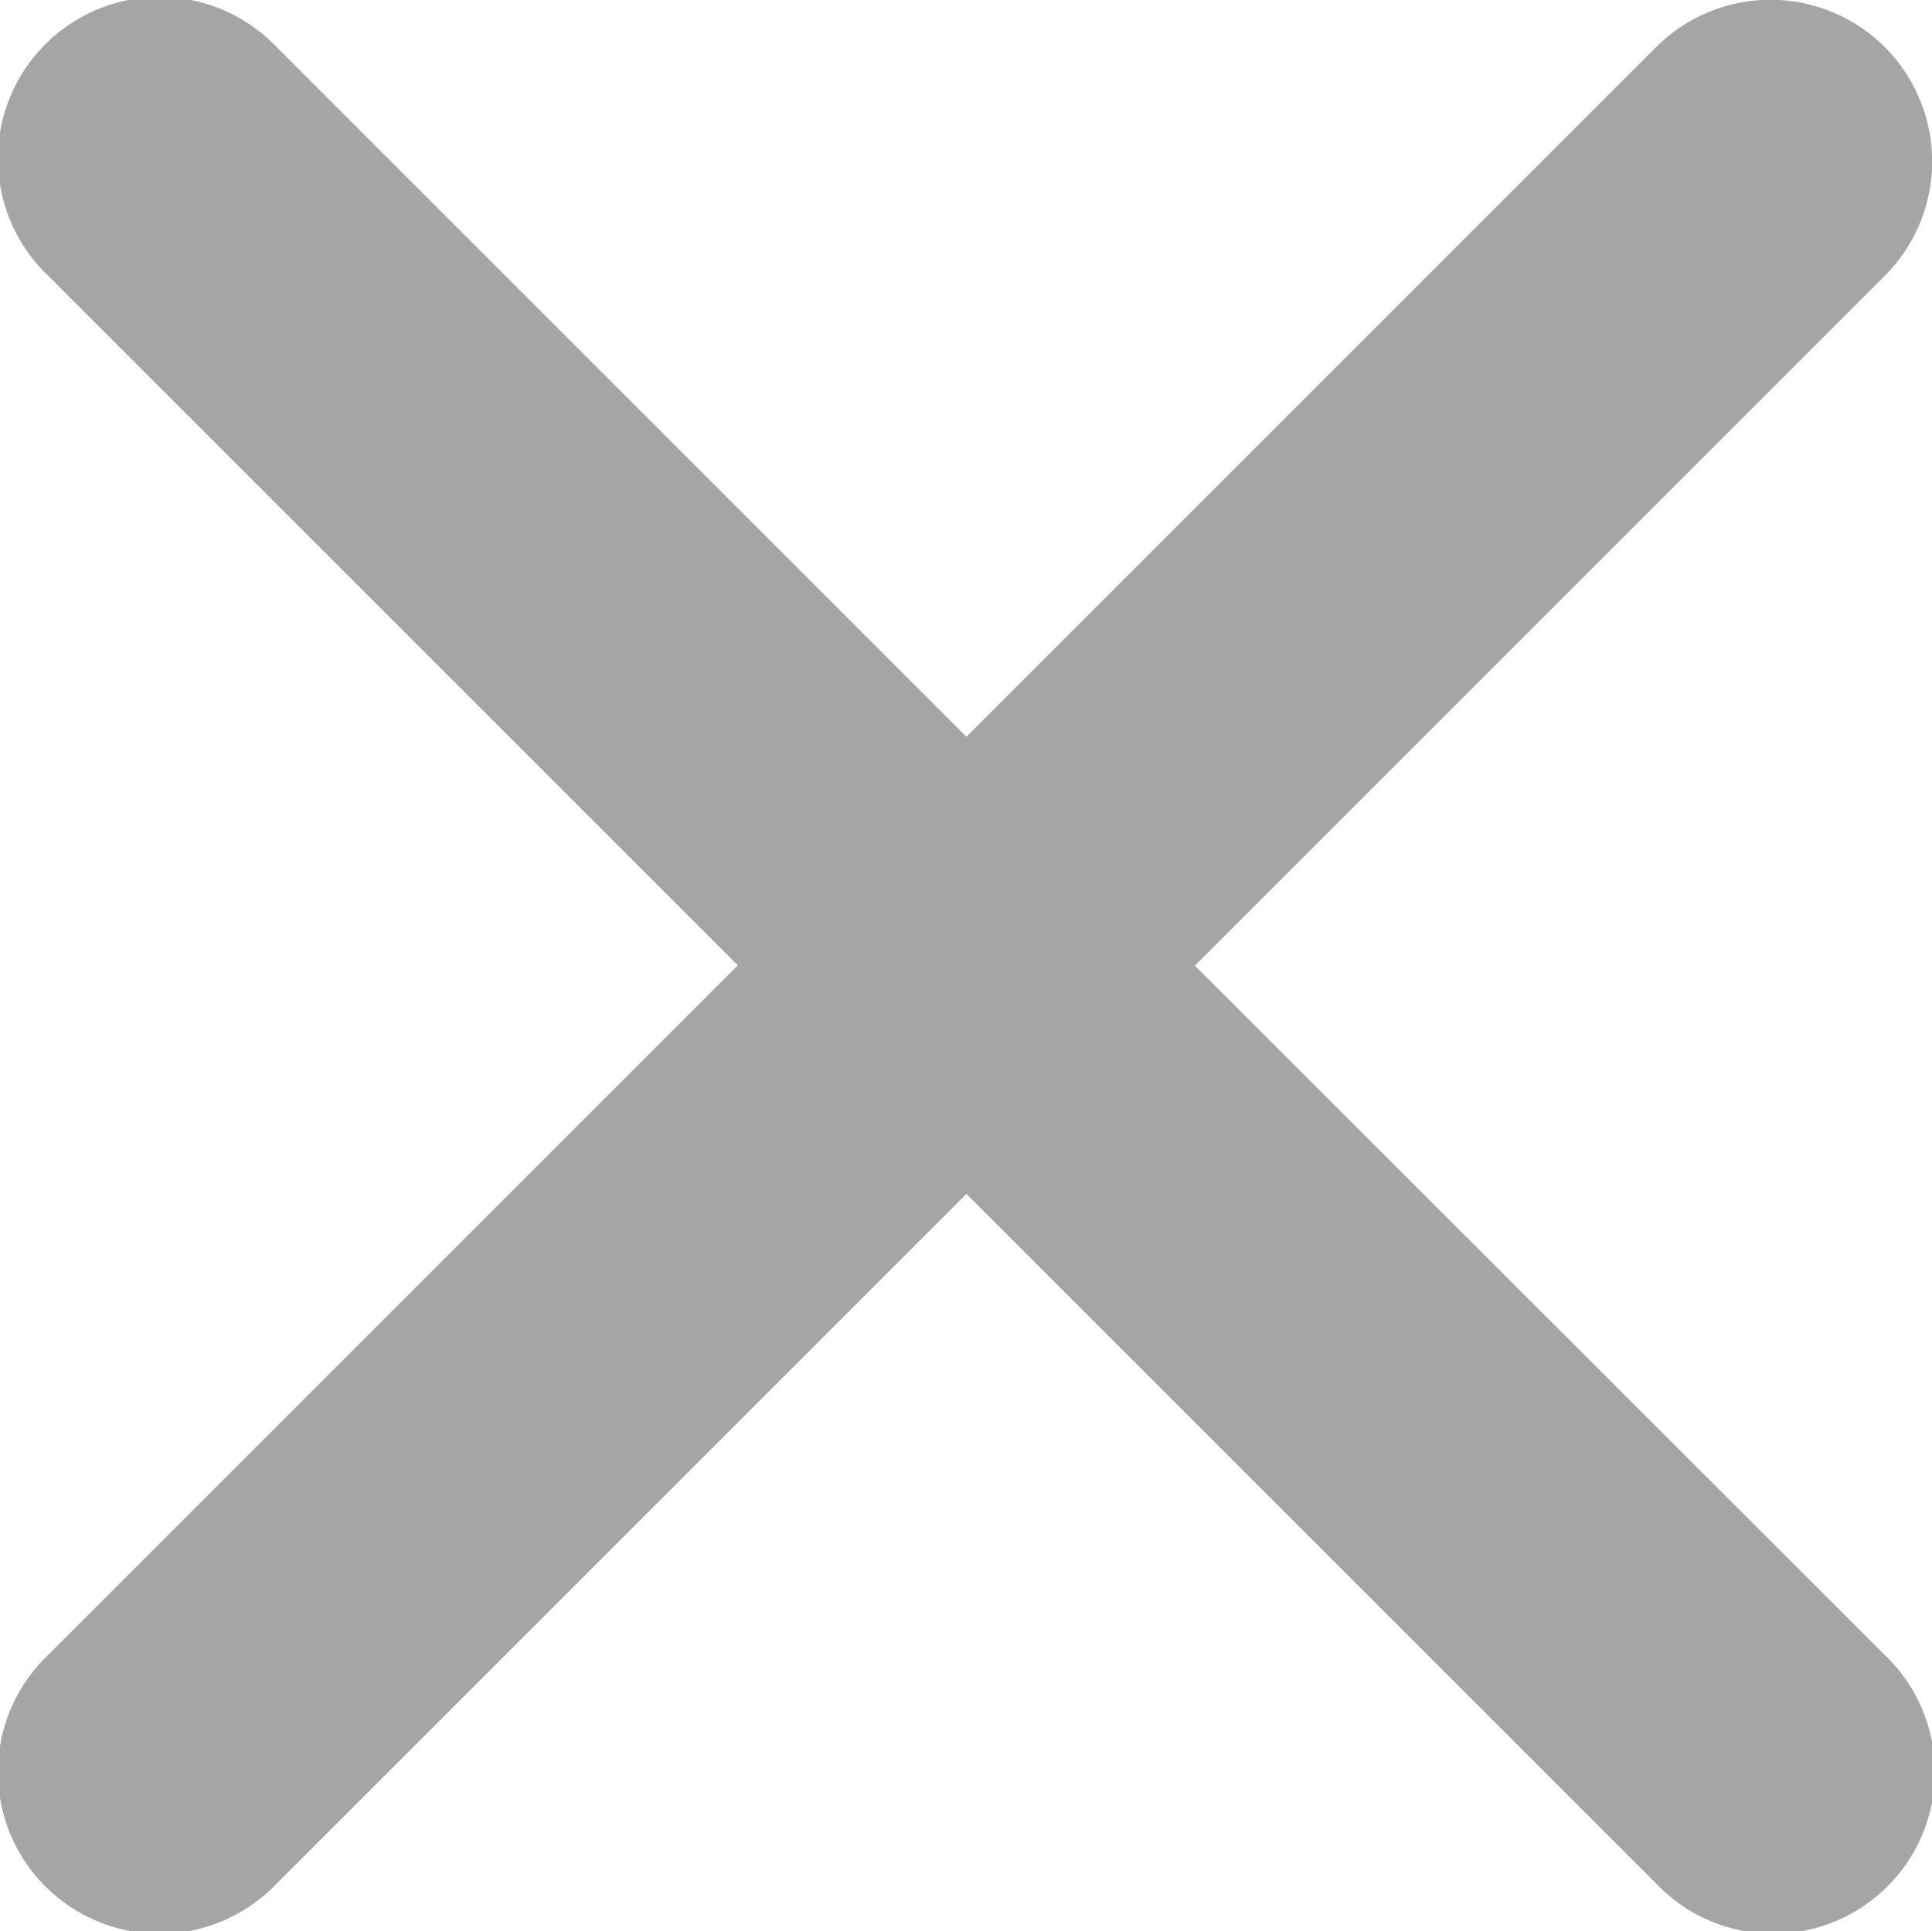 <svg xmlns="http://www.w3.org/2000/svg" width="14.004" height="14" viewBox="0 0 14.004 14"><defs><style>.a{fill:#a5a5a5;}</style></defs><path class="a" d="M19.946,18.289l5-5A1.172,1.172,0,0,0,23.29,11.63l-5,5-5-5a1.172,1.172,0,1,0-1.657,1.657l5,5-5,5a1.172,1.172,0,1,0,1.657,1.657l5-5,5,5a1.172,1.172,0,1,0,1.657-1.657Z" transform="translate(-11.285 -11.289)"/></svg>